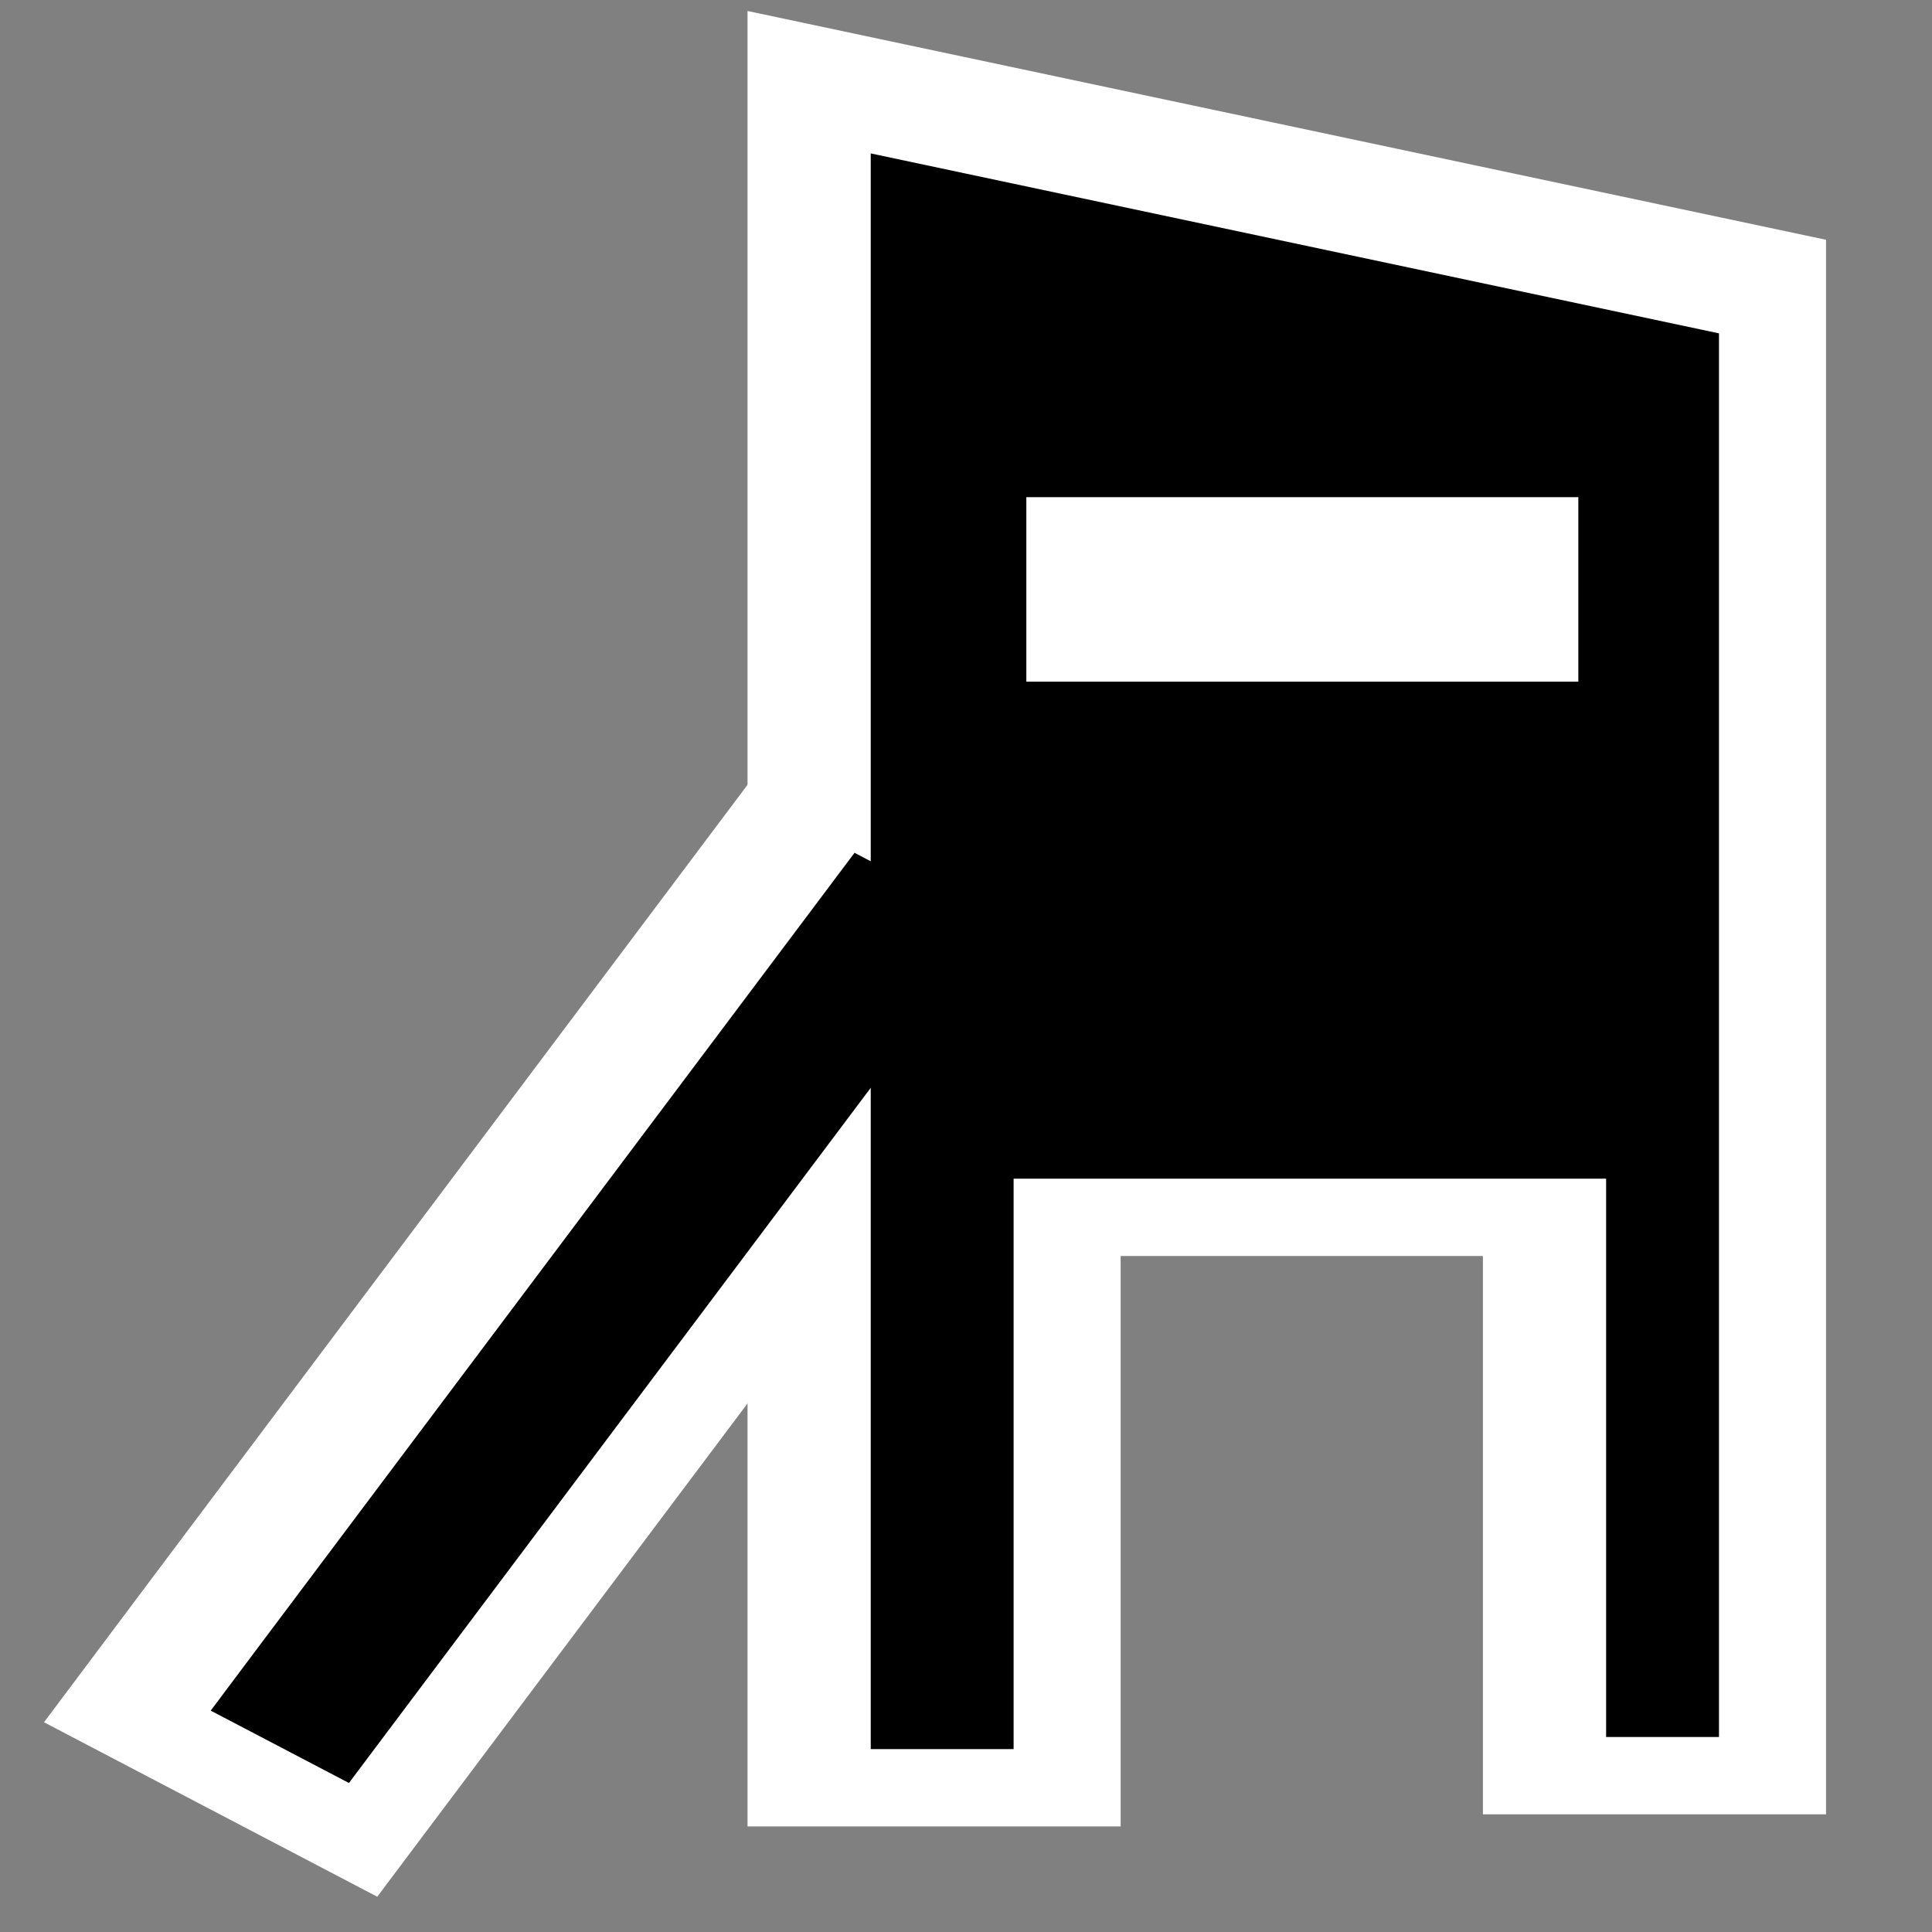 <?xml version="1.0" encoding="UTF-8" standalone="no"?>
<!-- Created with Inkscape (http://www.inkscape.org/) -->

<svg
   xmlns:osb="http://www.openswatchbook.org/uri/2009/osb"
   xmlns:dc="http://purl.org/dc/elements/1.1/"
   xmlns:cc="http://creativecommons.org/ns#"
   xmlns:rdf="http://www.w3.org/1999/02/22-rdf-syntax-ns#"
   xmlns:svg="http://www.w3.org/2000/svg"
   xmlns="http://www.w3.org/2000/svg"
   xmlns:sodipodi="http://sodipodi.sourceforge.net/DTD/sodipodi-0.dtd"
   xmlns:inkscape="http://www.inkscape.org/namespaces/inkscape"
   width="23.467"
   height="23.467"
   viewBox="0 0 22 22"
   id="svg3372"
   version="1.1"
   inkscape:version="0.92.1 r15371"
   sodipodi:docname="hunting_stand.svg">
  <rect x="0" y="0" width="22" height="22" fill="#808080" stroke="none"/>
  <defs
     id="defs3374">
    <linearGradient
       id="linearGradient4198"
       osb:paint="gradient">
      <stop
         style="stop-color:#000000;stop-opacity:1;"
         offset="0"
         id="stop4200" />
      <stop
         style="stop-color:#000000;stop-opacity:0;"
         offset="1"
         id="stop4202" />
    </linearGradient>
  </defs>
  <sodipodi:namedview
     id="base"
     pagecolor="#ffffff"
     bordercolor="#666666"
     borderopacity="1.0"
     inkscape:pageopacity="0"
     inkscape:pageshadow="2"
     inkscape:zoom="16"
     inkscape:cx="11.015116"
     inkscape:cy="9.353515"
     inkscape:document-units="px"
     inkscape:current-layer="layer1"
     showgrid="false"
     units="px"
     inkscape:snap-to-guides="false"
     inkscape:snap-grids="false"
     inkscape:snap-nodes="true"
     inkscape:snap-bbox="true"
     inkscape:window-width="1366"
     inkscape:window-height="722"
     inkscape:window-x="-4"
     inkscape:window-y="-4"
     inkscape:window-maximized="1"
     inkscape:snap-global="true"
     inkscape:pagecheckerboard="true" />
  <g
     inkscape:label="Layer 1"
     inkscape:groupmode="layer"
     id="layer1"
     transform="translate(0,-1030.362)">
    <g
       id="g5722-9"
       transform="matrix(0.431,0,0,0.36,-1.441,674.246)"
       style="fill:#ffffff;fill-opacity:1;stroke:#ffffff;stroke-width:7.083;stroke-miterlimit:4;stroke-dasharray:none;stroke-opacity:1">
      <path
         transform="translate(0,988.362)"
         id="path3384-5"
         d="m 26.635,5.75 v 49.33 h 2.775 V 37.037 h 16.654 v 17.66 h 1.982 V 11.188 Z m 3.111,9.73 h 15.584 v 6.836 H 29.746 Z"
         style="fill:#ffffff;fill-opacity:1;fill-rule:evenodd;stroke:#ffffff;stroke-width:7.083;stroke-linecap:butt;stroke-linejoin:miter;stroke-miterlimit:4;stroke-dasharray:none;stroke-opacity:1"
         inkscape:connector-curvature="0" />
      <path
         inkscape:connector-curvature="0"
         id="path5650-2"
         d="m 25.865,1016.281 -0.879,1.402 -14.721,23.48 -0.879,1.404 2.805,1.758 0.879,-1.402 14.721,-23.48 0.879,-1.402 z"
         style="color:#000000;font-style:normal;font-variant:normal;font-weight:normal;font-stretch:normal;font-size:medium;line-height:normal;font-family:sans-serif;text-indent:0;text-align:start;text-decoration:none;text-decoration-line:none;text-decoration-style:solid;text-decoration-color:#000000;letter-spacing:normal;word-spacing:normal;text-transform:none;writing-mode:lr-tb;direction:ltr;baseline-shift:baseline;text-anchor:start;white-space:normal;clip-rule:nonzero;display:inline;overflow:visible;visibility:visible;opacity:1;isolation:auto;mix-blend-mode:normal;color-interpolation:sRGB;color-interpolation-filters:linearRGB;solid-color:#000000;solid-opacity:1;fill:#ffffff;fill-opacity:1;fill-rule:evenodd;stroke:#ffffff;stroke-width:7.083;stroke-linecap:square;stroke-linejoin:miter;stroke-miterlimit:4;stroke-dasharray:none;stroke-dashoffset:0;stroke-opacity:1;color-rendering:auto;image-rendering:auto;shape-rendering:auto;text-rendering:auto;enable-background:accumulate" />
    </g>
    <g
       id="g5722"
       transform="matrix(0.431,0,0,0.36,-1.349,674.46)">
      <path
         transform="translate(0,988.362)"
         id="path3384"
         d="m 26.635,5.75 v 49.33 h 2.775 V 37.037 h 16.654 v 17.66 h 1.982 V 11.188 Z m 3.111,9.73 h 15.584 v 6.836 H 29.746 Z"
         style="fill:#000000;fill-opacity:1;fill-rule:evenodd;stroke:#000000;stroke-width:1;stroke-linecap:butt;stroke-linejoin:miter;stroke-miterlimit:4;stroke-dasharray:none;stroke-opacity:1"
         inkscape:connector-curvature="0" />
      <path
         inkscape:connector-curvature="0"
         id="path5650"
         d="m 25.865,1016.281 -0.879,1.402 -14.721,23.48 -0.879,1.404 2.805,1.758 0.879,-1.402 14.721,-23.48 0.879,-1.402 z"
         style="color:#000000;font-style:normal;font-variant:normal;font-weight:normal;font-stretch:normal;font-size:medium;line-height:normal;font-family:sans-serif;text-indent:0;text-align:start;text-decoration:none;text-decoration-line:none;text-decoration-style:solid;text-decoration-color:#000000;letter-spacing:normal;word-spacing:normal;text-transform:none;writing-mode:lr-tb;direction:ltr;baseline-shift:baseline;text-anchor:start;white-space:normal;clip-rule:nonzero;display:inline;overflow:visible;visibility:visible;opacity:1;isolation:auto;mix-blend-mode:normal;color-interpolation:sRGB;color-interpolation-filters:linearRGB;solid-color:#000000;solid-opacity:1;fill:#000000;fill-opacity:1;fill-rule:evenodd;stroke:#000000;stroke-width:1;stroke-linecap:square;stroke-linejoin:miter;stroke-miterlimit:4;stroke-dasharray:none;stroke-dashoffset:0;stroke-opacity:1;color-rendering:auto;image-rendering:auto;shape-rendering:auto;text-rendering:auto;enable-background:accumulate" />
    </g>
  </g>
</svg>
